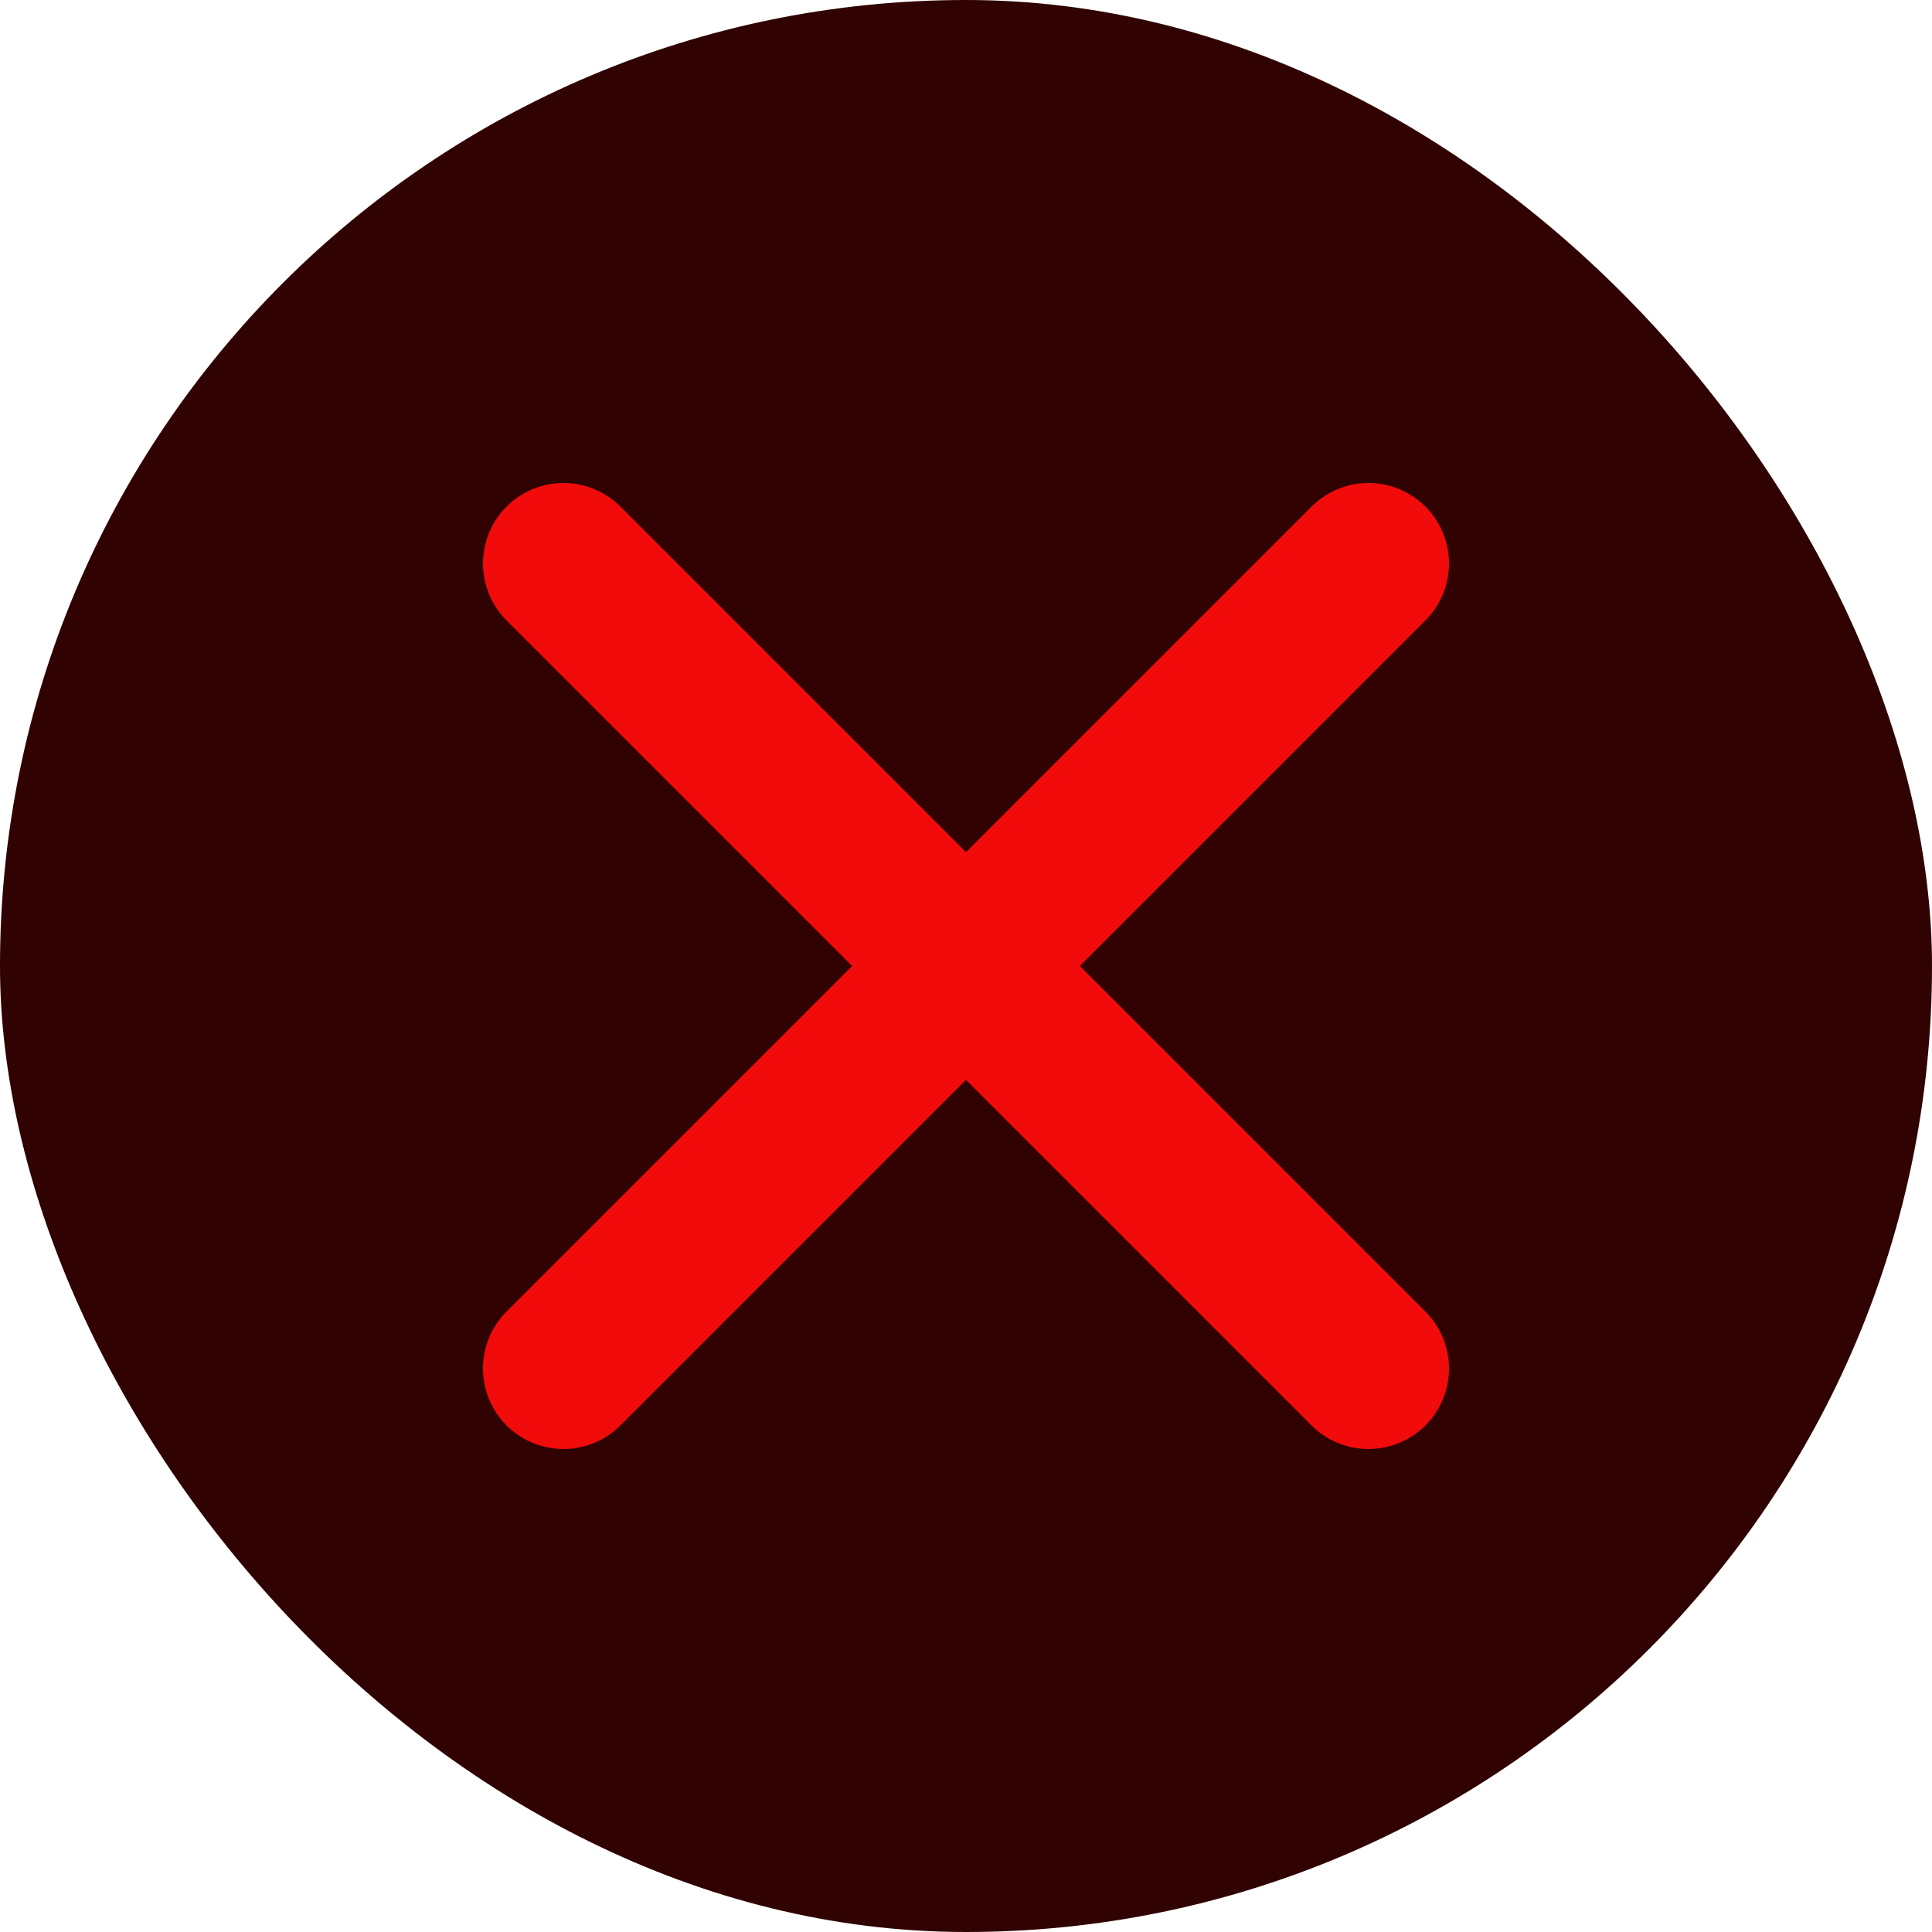 <svg width="12" height="12" viewBox="0 0 12 12" fill="none" xmlns="http://www.w3.org/2000/svg">
<rect width="12" height="12" rx="6" fill="#300202"/>
<path d="M8.5 3.5L3.5 8.5" stroke="#F20B0B" stroke-linecap="round" stroke-linejoin="round"/>
<path d="M3.5 3.5L8.5 8.5" stroke="#F20B0B" stroke-linecap="round" stroke-linejoin="round"/>
</svg>

